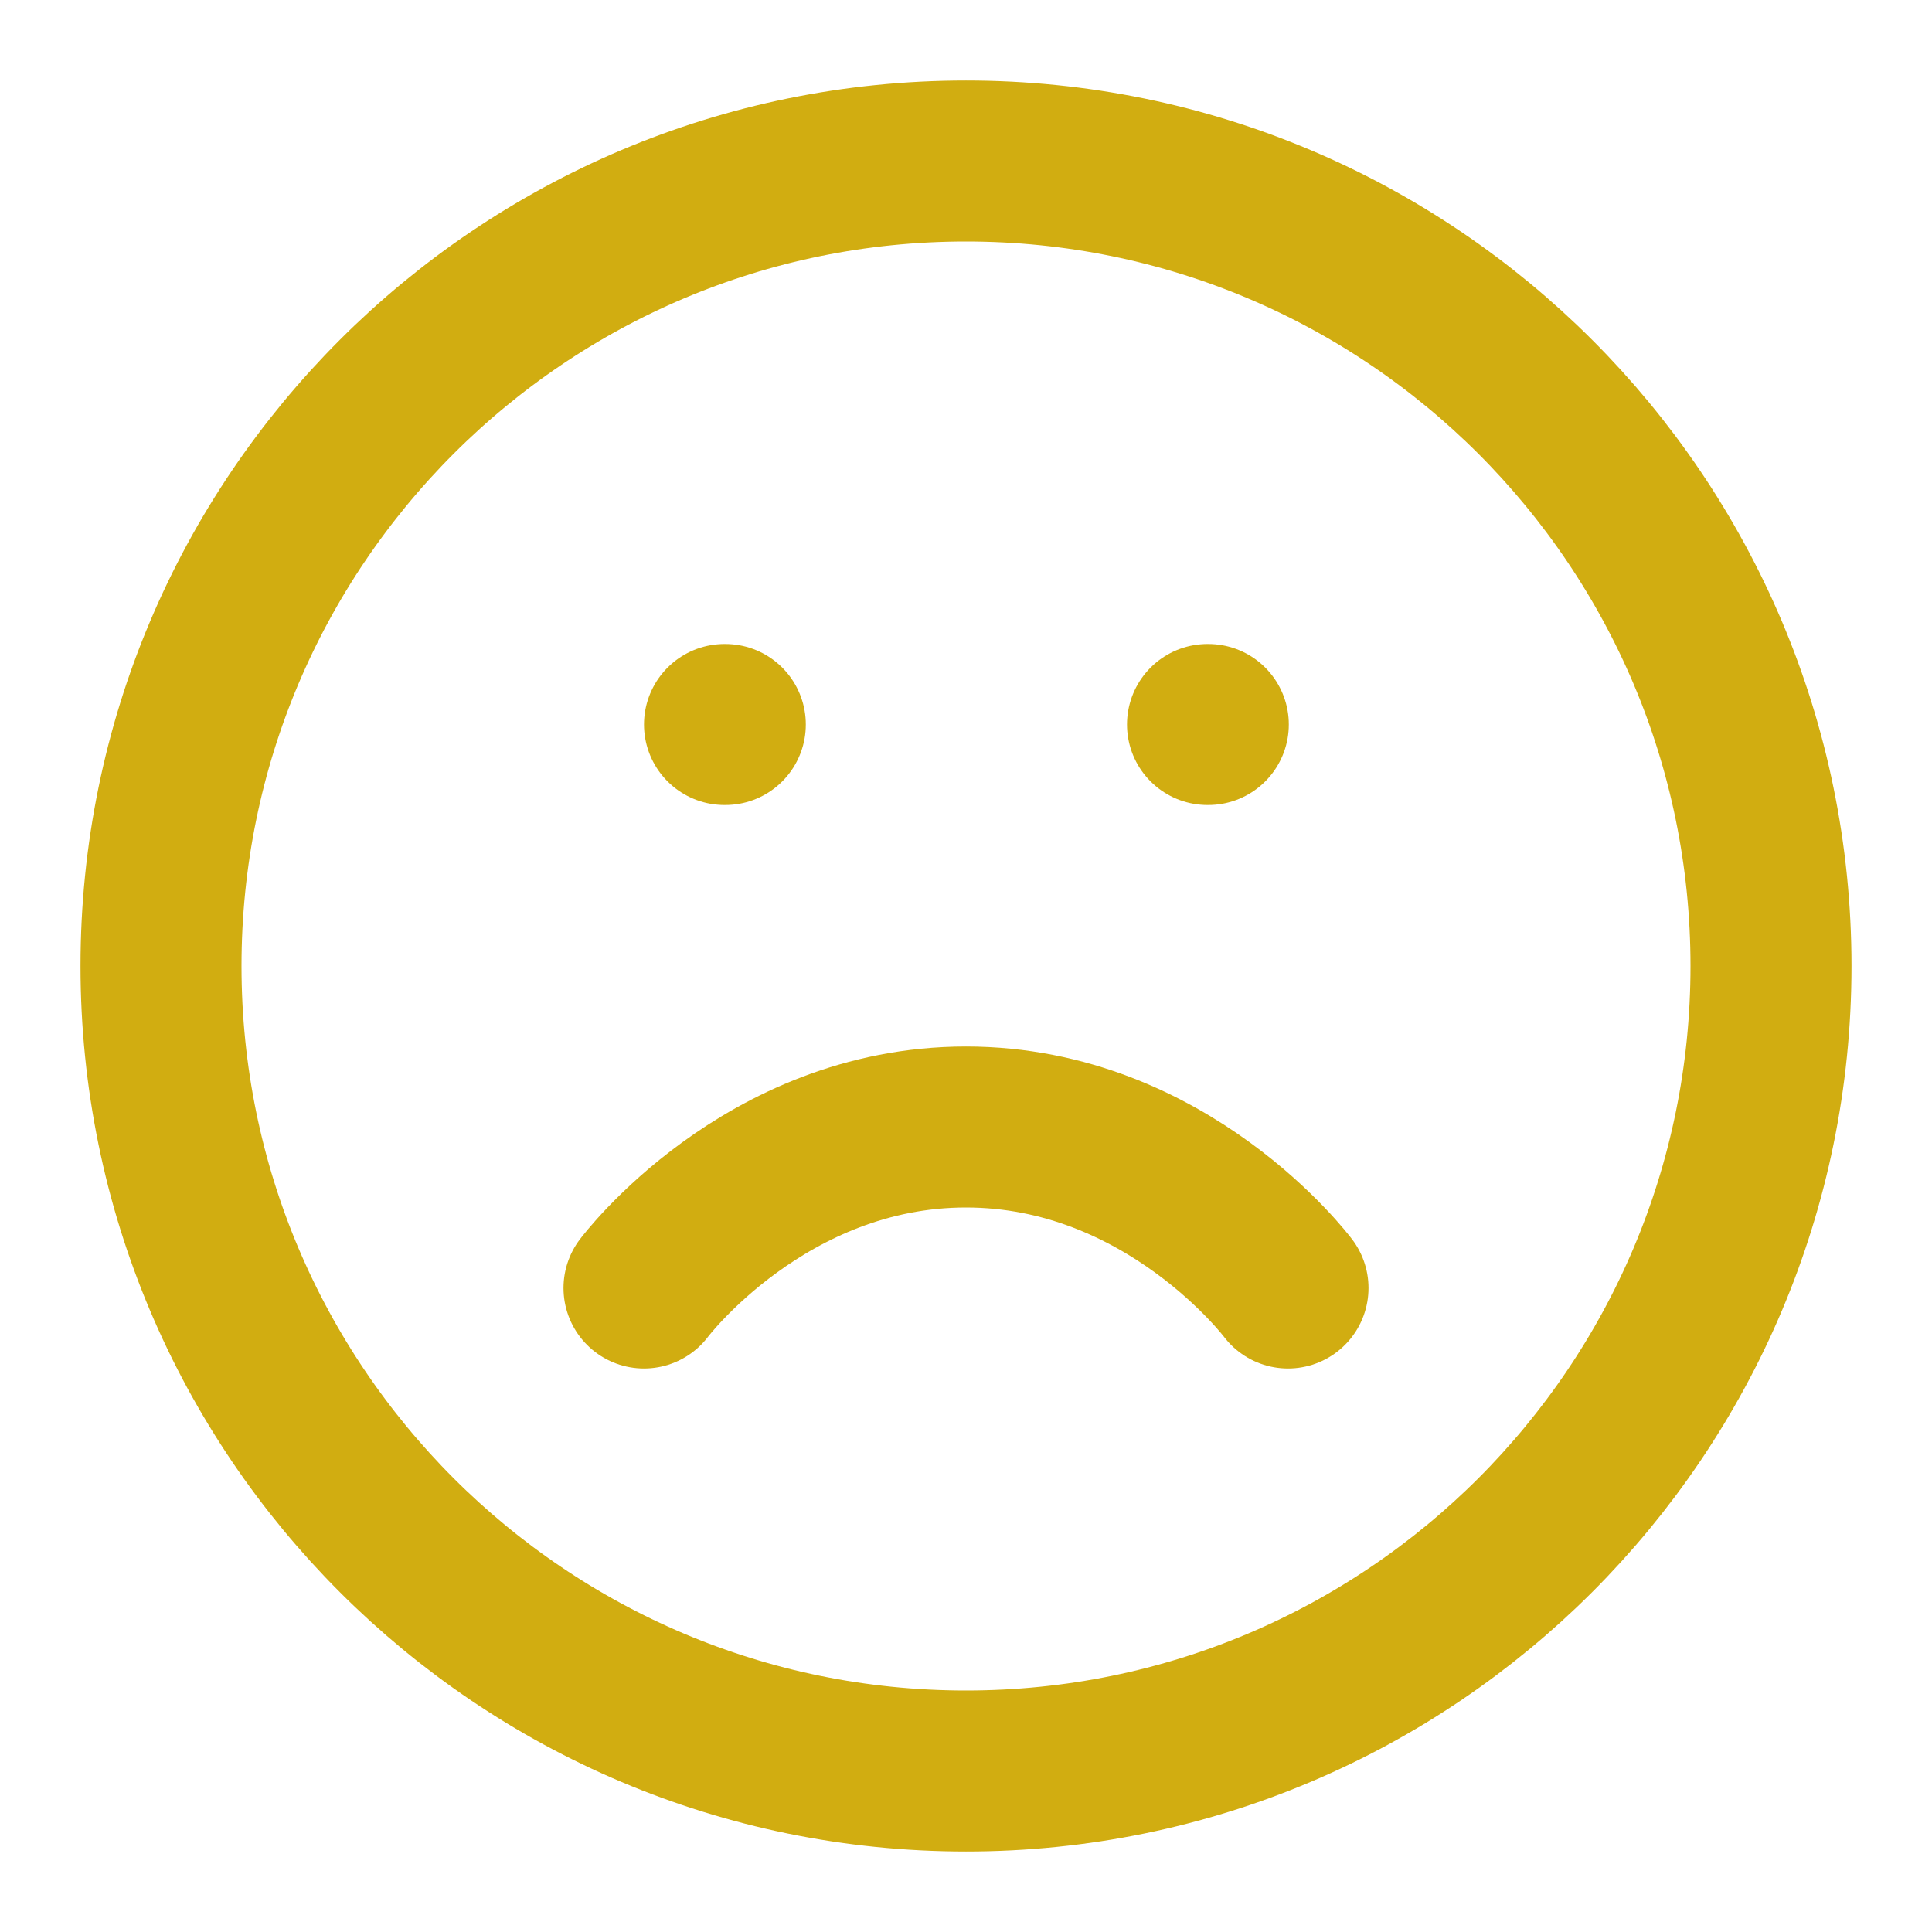 <svg width="24" height="24" viewBox="0 0 24 24" fill="none" xmlns="http://www.w3.org/2000/svg">
<path d="M12 22C17.523 22 22 17.523 22 12C22 6.477 17.523 2 12 2C6.477 2 2 6.477 2 12C2 17.523 6.477 22 12 22Z" stroke="#D1AD11" stroke-width="2" stroke-linecap="round" stroke-linejoin="round"/>
<path d="M16 16C16 16 14.5 14 12 14C9.5 14 8 16 8 16" stroke="#D1AD11" stroke-width="2" stroke-linecap="round" stroke-linejoin="round"/>
<path d="M9 9H9.01" stroke="#D1AD11" stroke-width="2" stroke-linecap="round" stroke-linejoin="round"/>
<path d="M15 9H15.01" stroke="#D1AD11" stroke-width="2" stroke-linecap="round" stroke-linejoin="round"/>
</svg>
